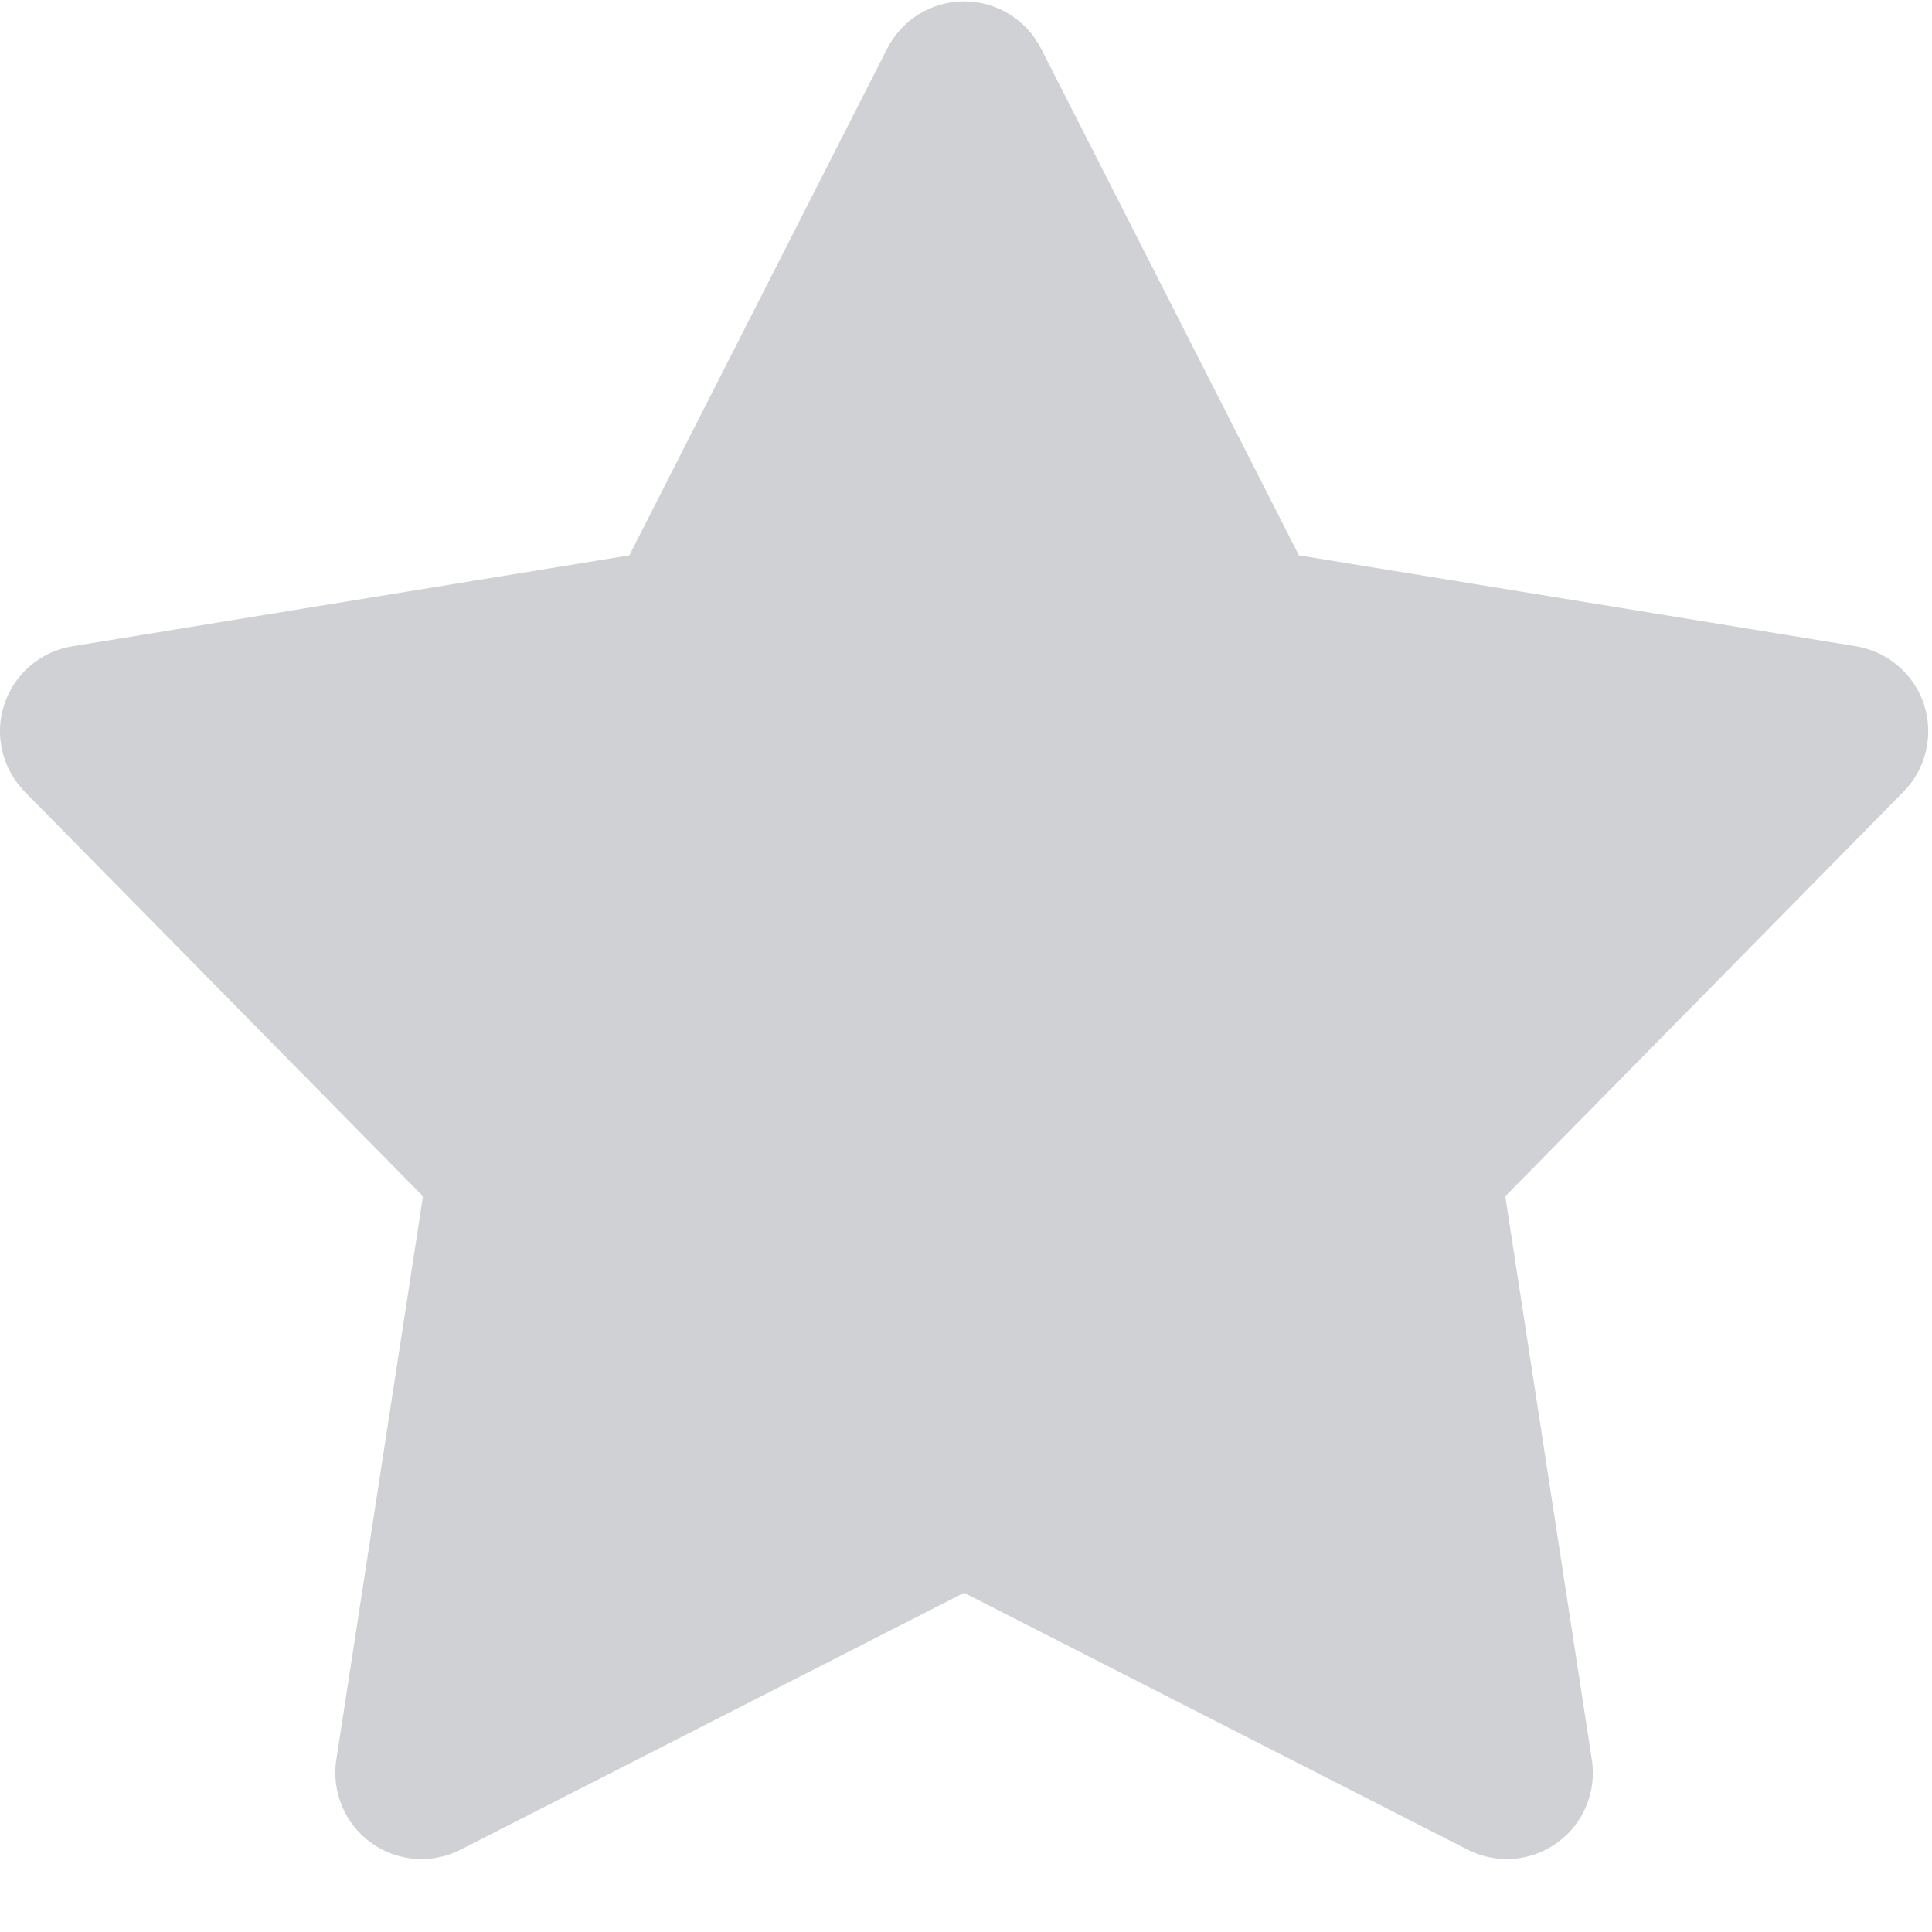 <?xml version="1.0" encoding="UTF-8"?>
<svg width="16px" height="16px" viewBox="0 0 16 16" version="1.1" xmlns="http://www.w3.org/2000/svg" xmlns:xlink="http://www.w3.org/1999/xlink">
    <!-- Generator: Sketch 60 (88103) - https://sketch.com -->
    <title>Path</title>
    <desc>Created with Sketch.</desc>
    <g id="Symbols" stroke="none" stroke-width="1" fill="none" fill-rule="evenodd">
        <g id="icon-ratings" transform="translate(-84, -1)" fill="#D0D1D5">
            <g id="Ratings">
                <g id="290413" transform="translate(84, 1)">
                    <path d="M12.478,15.396 C12.367,15.396 12.256,15.37 12.154,15.318 L7.984,13.191 L3.815,15.318 C3.713,15.37 3.602,15.396 3.491,15.396 C3.344,15.396 3.197,15.351 3.073,15.261 C2.856,15.104 2.745,14.839 2.785,14.574 L3.503,9.907 L0.205,6.557 C0.018,6.367 -0.048,6.088 0.035,5.835 C0.118,5.581 0.336,5.395 0.599,5.352 L5.212,4.599 L7.348,0.401 C7.47,0.162 7.716,0.011 7.984,0.011 C8.253,0.011 8.499,0.162 8.621,0.401 L10.757,4.599 L15.37,5.352 C15.633,5.395 15.851,5.581 15.934,5.835 C16.016,6.088 15.951,6.367 15.764,6.557 L12.466,9.907 L13.183,14.574 C13.224,14.839 13.113,15.104 12.896,15.261 C12.772,15.35 12.625,15.396 12.478,15.396 Z" id="Path"></path>
                </g>
            </g>
        </g>
    </g>
</svg>